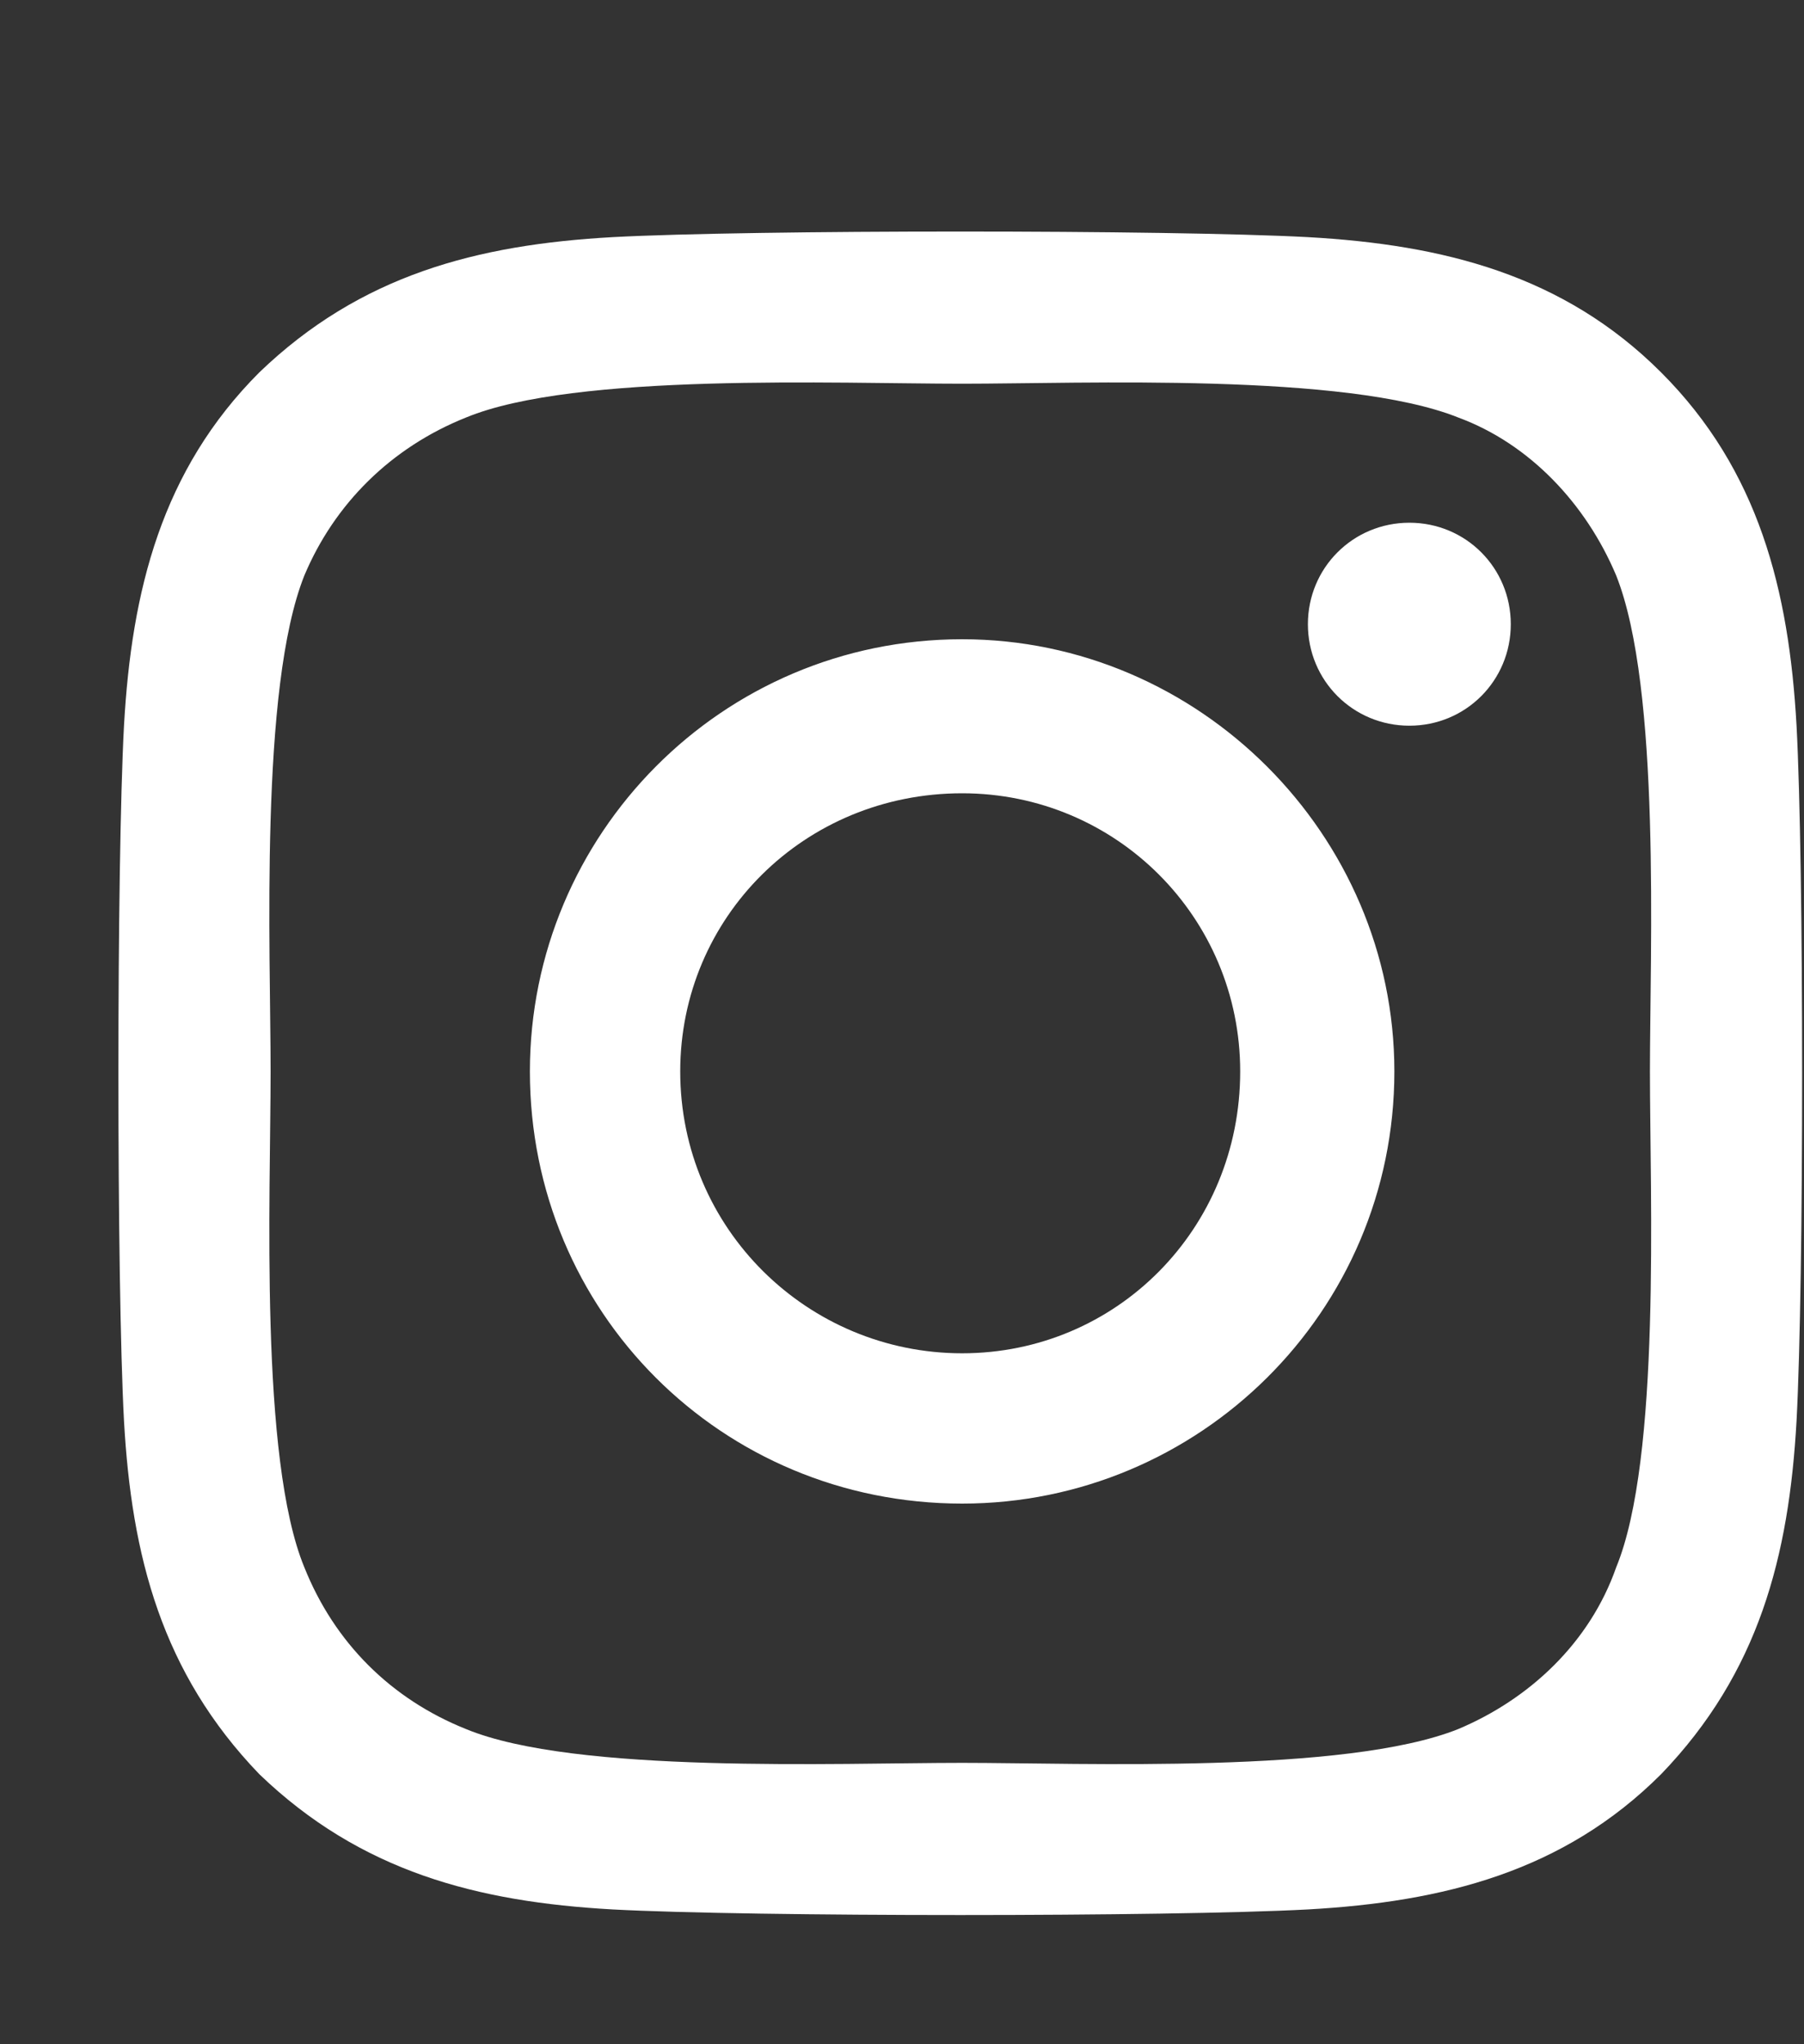 <svg width="15" height="17" viewBox="0 0 15 17" fill="none" xmlns="http://www.w3.org/2000/svg">
<rect x="0" y="0" width="15" height="17" fill="#333333" stroke="none"/>
<path d="M8 5.316C9.969 5.316 11.594 6.941 11.594 8.91C11.594 10.91 9.969 12.504 8 12.504C6 12.504 4.406 10.91 4.406 8.91C4.406 6.941 6 5.316 8 5.316ZM8 11.254C9.281 11.254 10.312 10.222 10.312 8.91C10.312 7.629 9.281 6.597 8 6.597C6.688 6.597 5.656 7.629 5.656 8.91C5.656 10.222 6.719 11.254 8 11.254ZM12.562 5.191C12.562 5.66 12.188 6.035 11.719 6.035C11.25 6.035 10.875 5.66 10.875 5.191C10.875 4.722 11.25 4.347 11.719 4.347C12.188 4.347 12.562 4.722 12.562 5.191ZM14.938 6.035C15 7.191 15 10.66 14.938 11.816C14.875 12.941 14.625 13.91 13.812 14.754C13 15.566 12 15.816 10.875 15.879C9.719 15.941 6.25 15.941 5.094 15.879C3.969 15.816 3 15.566 2.156 14.754C1.344 13.91 1.094 12.941 1.031 11.816C0.969 10.66 0.969 7.191 1.031 6.035C1.094 4.91 1.344 3.91 2.156 3.097C3 2.285 3.969 2.035 5.094 1.972C6.25 1.91 9.719 1.91 10.875 1.972C12 2.035 13 2.285 13.812 3.097C14.625 3.91 14.875 4.91 14.938 6.035ZM13.438 13.035C13.812 12.129 13.719 9.941 13.719 8.91C13.719 7.91 13.812 5.722 13.438 4.785C13.188 4.191 12.719 3.691 12.125 3.472C11.188 3.097 9 3.191 8 3.191C6.969 3.191 4.781 3.097 3.875 3.472C3.25 3.722 2.781 4.191 2.531 4.785C2.156 5.722 2.25 7.91 2.25 8.91C2.25 9.941 2.156 12.129 2.531 13.035C2.781 13.66 3.25 14.129 3.875 14.379C4.781 14.754 6.969 14.66 8 14.66C9 14.66 11.188 14.754 12.125 14.379C12.719 14.129 13.219 13.66 13.438 13.035Z" fill="white"/>
<a href="https://www.figma.com/design/8Owksdlph7u0sBPpzmJ6at?node-id=3-517">
<rect fill="black" fill-opacity="0" y="-1.2" width="14" height="18.4"/>
</a>
</svg>
